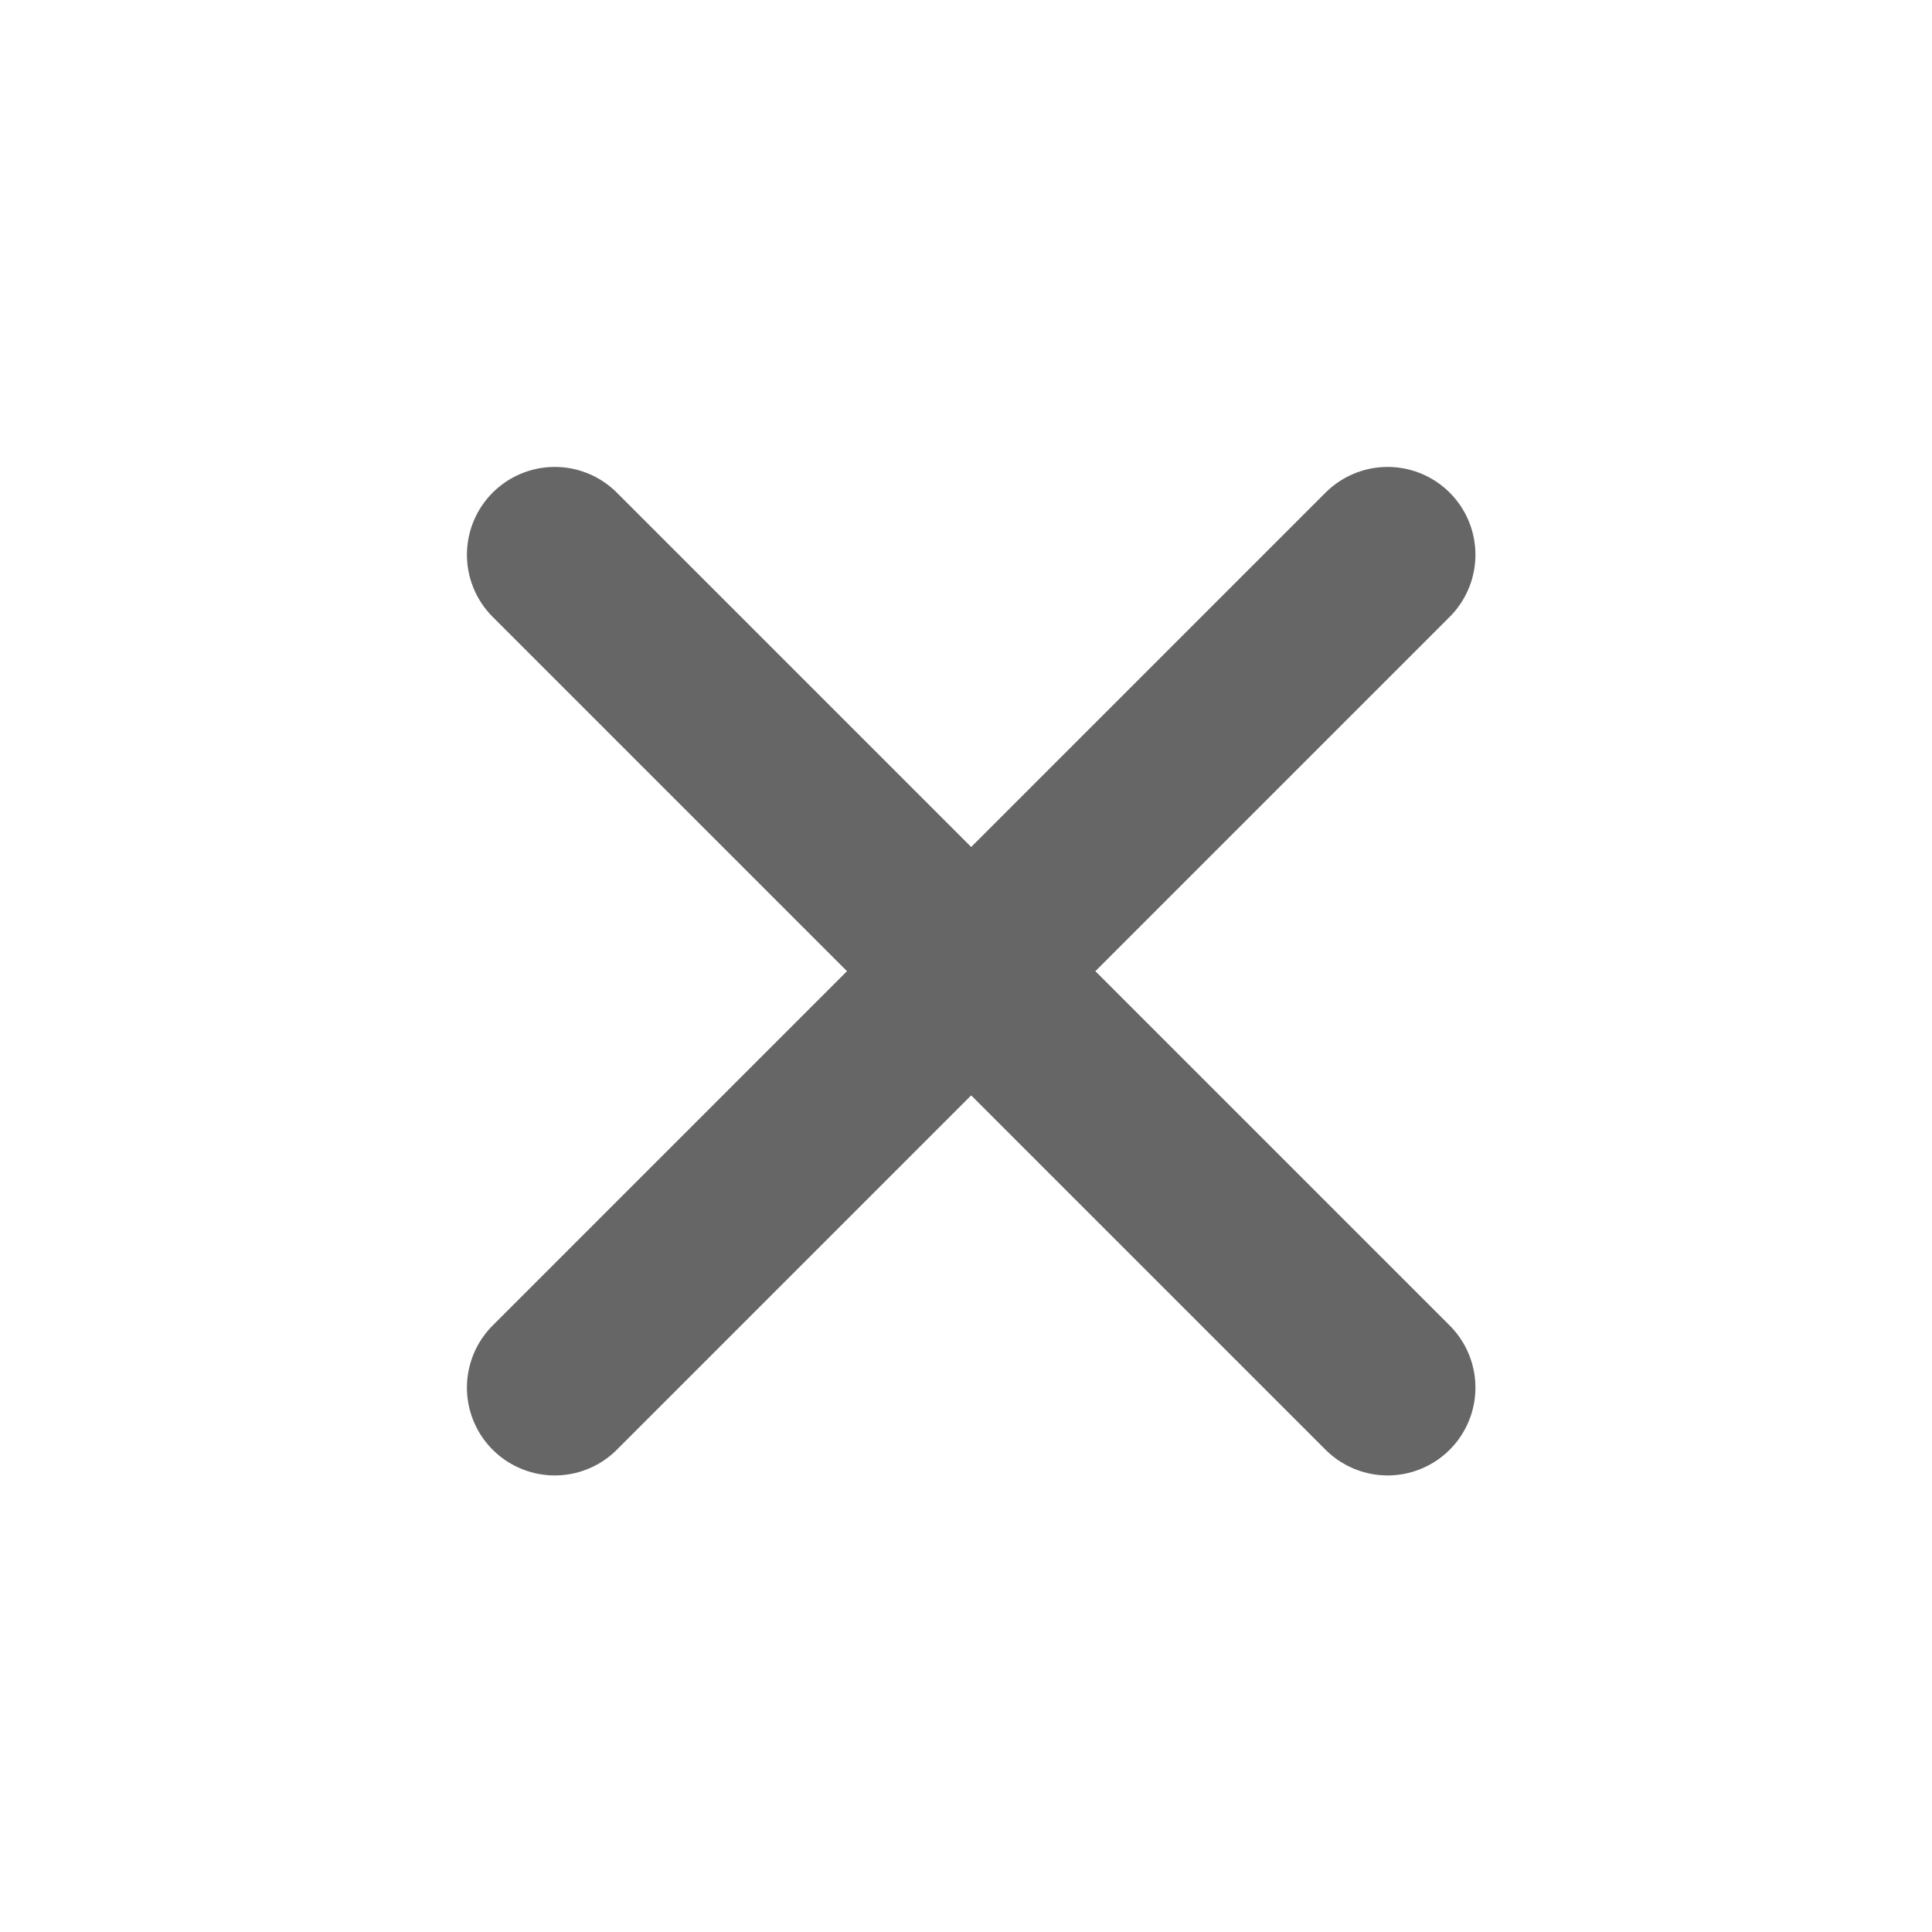 <svg xmlns="http://www.w3.org/2000/svg" width="22" height="22" viewBox="0 0 22 22">
    <g fill="none" fill-rule="evenodd" stroke-linecap="round" stroke-linejoin="round">
        <g stroke="#666" stroke-width="2">
            <g>
                <g>
                    <path d="M.317.317L9.801 9.801M9.801.317L.317 9.801" transform="translate(-2010 -1351) translate(2010 1351) translate(6 6)"/>
                </g>
            </g>
        </g>
    </g>
</svg>
